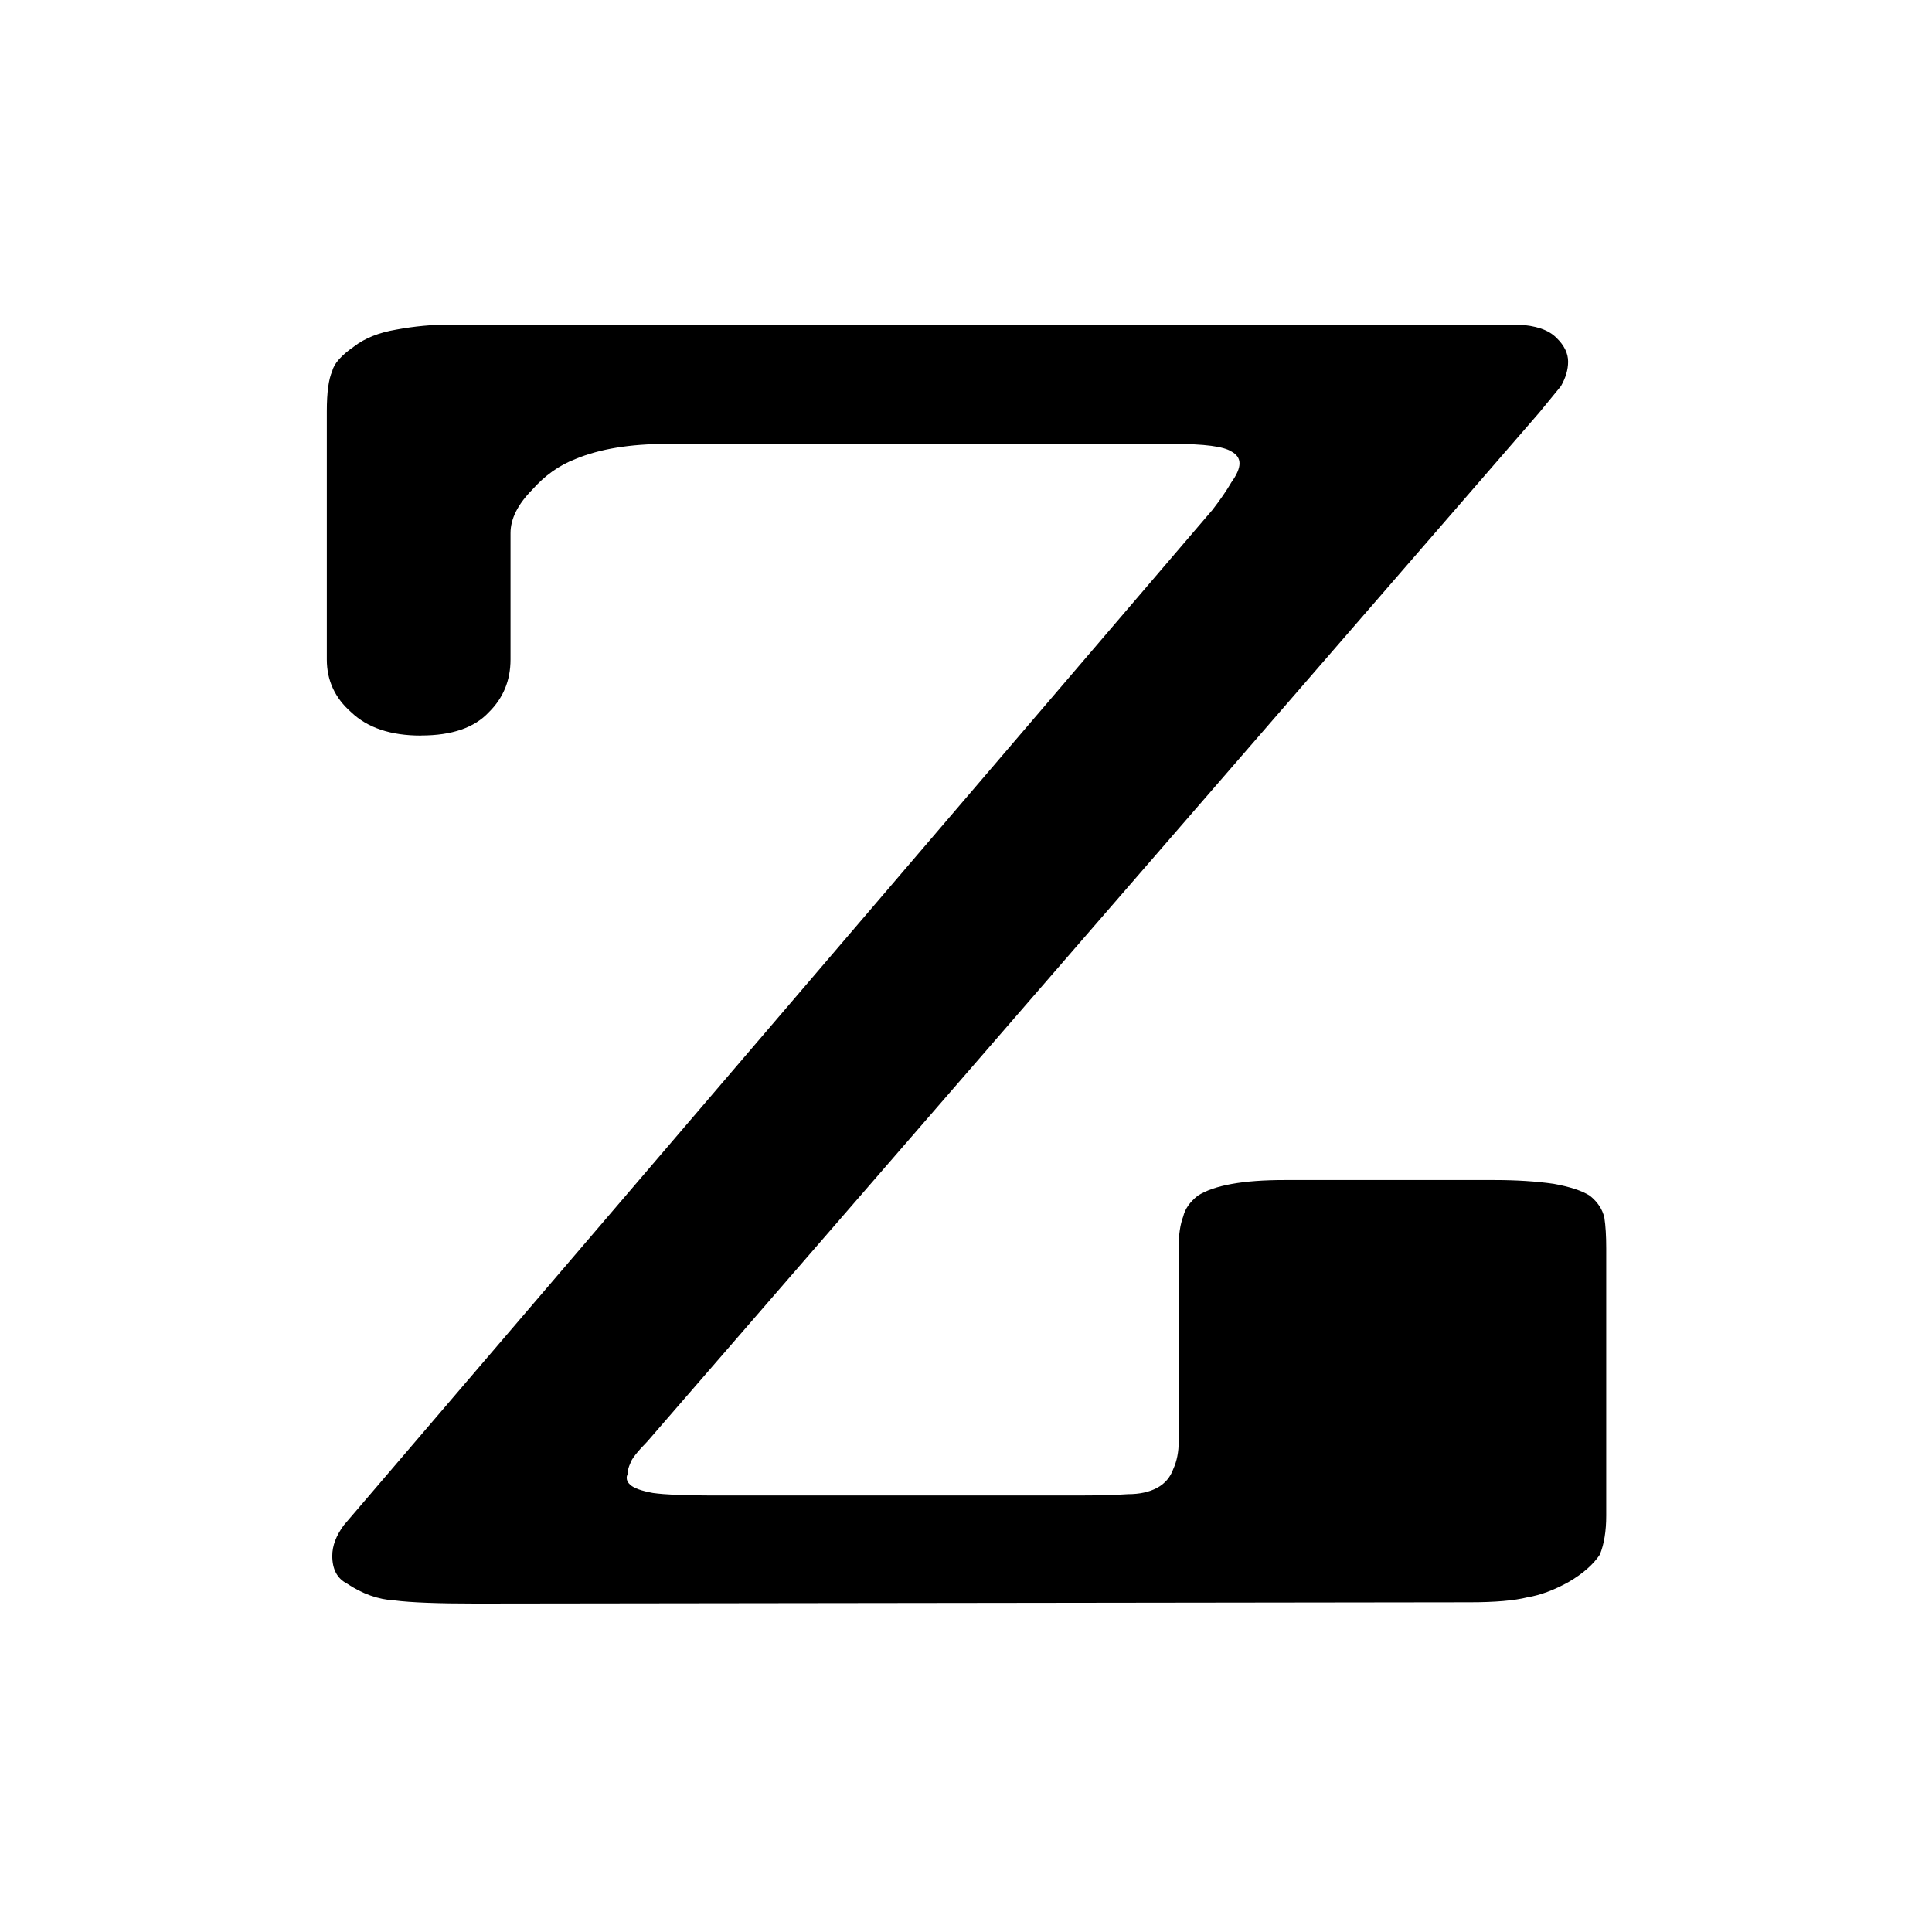 <?xml version="1.0" encoding="UTF-8" standalone="no"?>
<svg
   xmlns:dc="http://purl.org/dc/elements/1.1/"
   xmlns:cc="http://creativecommons.org/ns#"
   xmlns:rdf="http://www.w3.org/1999/02/22-rdf-syntax-ns#"
   xmlns:svg="http://www.w3.org/2000/svg"
   xmlns="http://www.w3.org/2000/svg"
   xmlns:sodipodi="http://sodipodi.sourceforge.net/DTD/sodipodi-0.dtd"
   xmlns:inkscape="http://www.inkscape.org/namespaces/inkscape"
   width="20mm"
   height="20mm"
   viewBox="0 0 20 20"
   version="1.1"
   id="svg8"
   inkscape:version="1.0.1 (0767f8302a, 2020-10-17)"
   sodipodi:docname="zoomore-icon.svg"
   inkscape:export-filename="/home/ben/projects/zoomore/assets/zoomore-icon-512x512.png"
   inkscape:export-xdpi="650.23999"
   inkscape:export-ydpi="650.23999">
  <defs
     id="defs2" />
  <sodipodi:namedview
     id="base"
     pagecolor="#ffffff"
     bordercolor="#666666"
     borderopacity="1.0"
     inkscape:pageopacity="0.0"
     inkscape:pageshadow="2"
     inkscape:zoom="3.0778631"
     inkscape:cx="36.668766"
     inkscape:cy="38.273507"
     inkscape:document-units="mm"
     inkscape:current-layer="text835"
     inkscape:document-rotation="0"
     showgrid="false"
     fit-margin-top="0"
     fit-margin-left="0"
     fit-margin-right="0"
     fit-margin-bottom="0"
     inkscape:window-width="1528"
     inkscape:window-height="836"
     inkscape:window-x="72"
     inkscape:window-y="27"
     inkscape:window-maximized="1" />
  <g
     inkscape:label="Layer 1"
     inkscape:groupmode="layer"
     id="layer1"
     transform="translate(-30.793,-99.999)">
    <g
       aria-label="z"
       transform="scale(1.199,0.834)"
       id="text835"
       style="font-style:normal;font-weight:normal;font-size:48.259px;line-height:1.25;font-family:sans-serif;fill:#000000;fill-opacity:1;stroke:none;stroke-width:1.206">
      <path
         d="m 29.316,129.033 q -0.39,0 -0.601,-0.289 -0.211,-0.265 -0.211,-0.655 v -3.081 q 0,-0.351 0.047,-0.499 0.023,-0.14 0.187,-0.304 0.14,-0.156 0.367,-0.211 0.234,-0.062 0.46,-0.062 0.211,0 0.312,0 h 8.534 q 0.148,0 0.374,0 0.234,0.016 0.335,0.164 0.101,0.14 0.101,0.296 0,0.148 -0.062,0.304 -0.023,0.039 -0.187,0.328 l -7.7,12.77 q -0.133,0.195 -0.148,0.273 -0.023,0.07 -0.023,0.133 -0.008,0.023 -0.008,0.047 0,0.047 0.031,0.086 0.047,0.062 0.195,0.101 0.156,0.031 0.468,0.031 h 3.261 q 0.203,0 0.374,-0.016 0.148,0 0.25,-0.078 0.101,-0.078 0.14,-0.234 0.047,-0.148 0.047,-0.343 v -2.418 q 0,-0.226 0.039,-0.374 0.023,-0.14 0.125,-0.257 0.211,-0.195 0.749,-0.195 h 1.81 q 0.289,0 0.515,0.047 0.211,0.055 0.312,0.148 0.101,0.117 0.125,0.273 0.016,0.148 0.016,0.382 v 3.315 q 0,0.289 -0.055,0.484 -0.086,0.187 -0.273,0.343 -0.187,0.148 -0.351,0.187 -0.172,0.062 -0.499,0.062 l -8.581,0.016 q -0.491,0 -0.702,-0.039 -0.211,-0.016 -0.413,-0.211 -0.125,-0.094 -0.125,-0.343 0,-0.187 0.101,-0.382 L 36.15,126.232 q 0.101,-0.187 0.164,-0.343 0.07,-0.14 0.07,-0.234 0,-0.094 -0.07,-0.148 -0.101,-0.094 -0.499,-0.094 -0.14,0 -0.226,0 h -4.15 q -0.476,0 -0.788,0.187 -0.211,0.117 -0.374,0.382 -0.187,0.273 -0.187,0.538 v 1.568 q 0,0.39 -0.187,0.655 -0.187,0.289 -0.585,0.289 z"
         style="font-style:normal;font-variant:normal;font-weight:normal;font-stretch:normal;font-family:Checkbook;-inkscape-font-specification:Checkbook;stroke-width:0.799"
         id="path837" />
    </g>
  </g>
</svg>
